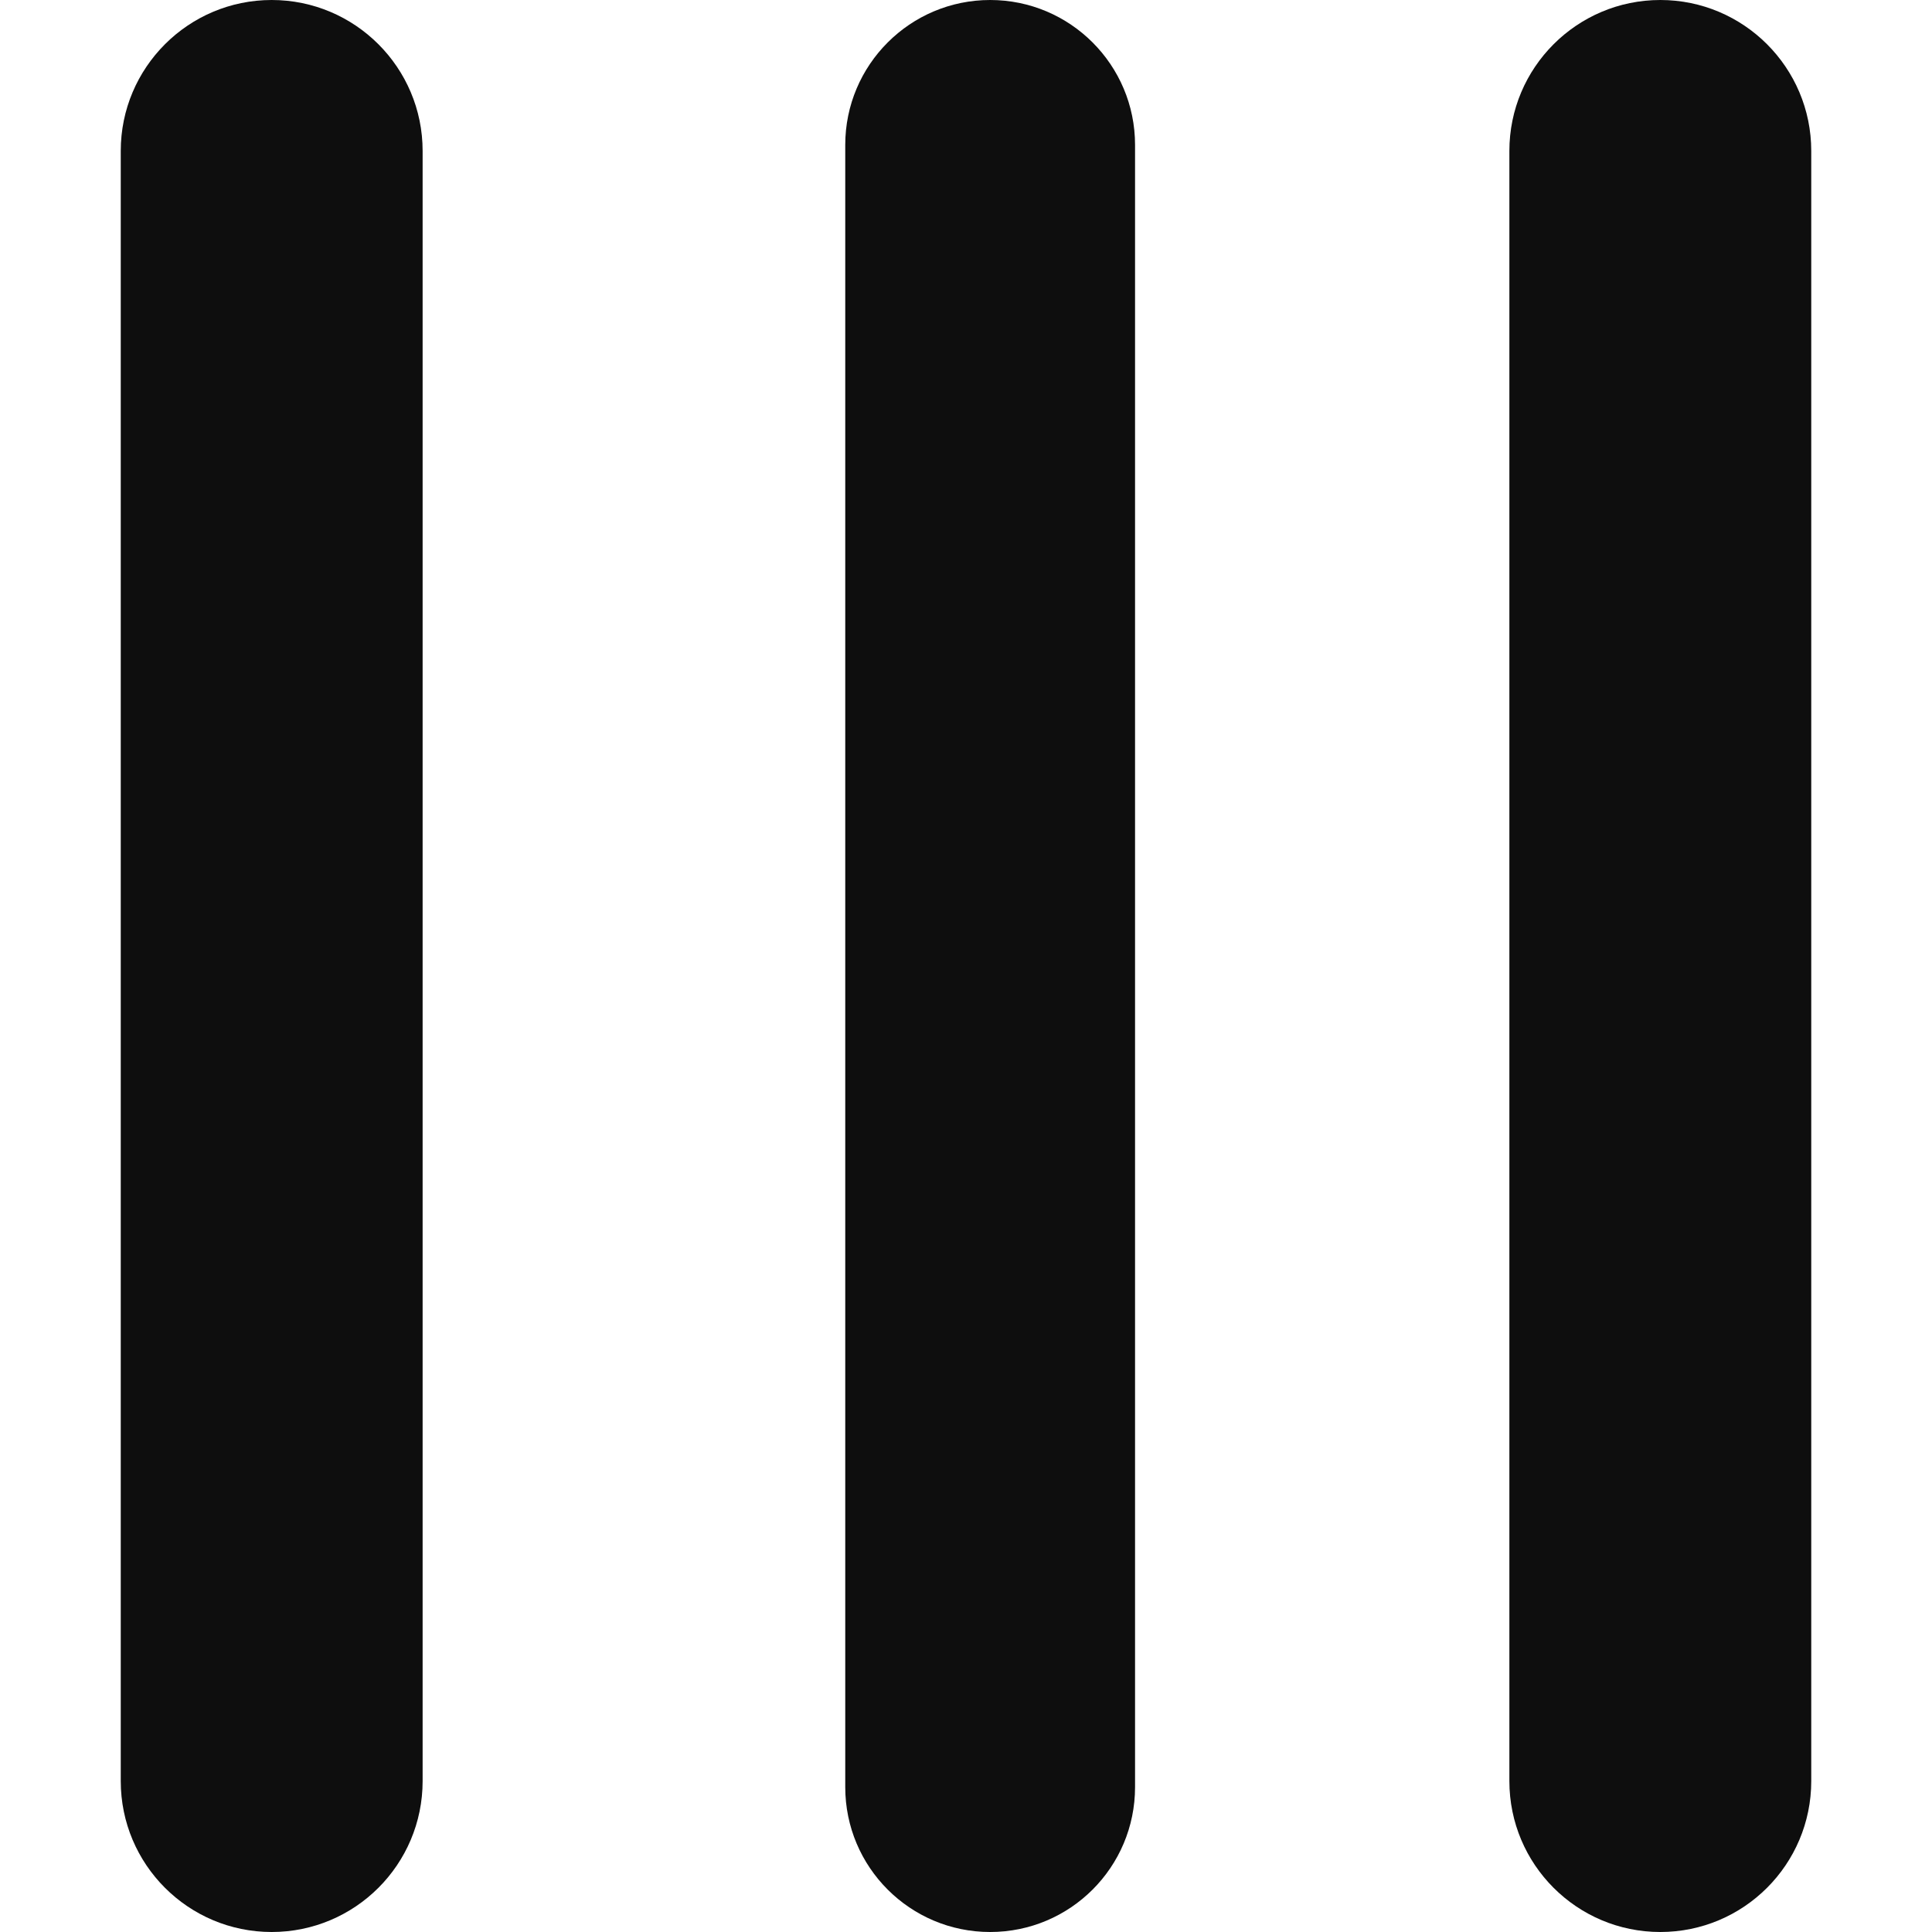 <svg width="16" height="16" viewBox="0 0 16 16" fill="none" xmlns="http://www.w3.org/2000/svg">
<path d="M1 1.25C1 0.56 1.56 0 2.25 0C2.94 0 3.5 0.56 3.5 1.25V14.75C3.5 15.441 2.94 16 2.25 16C1.56 16 1 15.441 1 14.75V1.25Z" fill="#0E0E0E"/>
<path d="M7 1.2C7 0.538 7.537 0 8.2 0C8.863 0 9.4 0.538 9.4 1.2V14.8C9.4 15.463 8.863 16 8.2 16C7.537 16 7 15.463 7 14.8V1.2Z" fill="#0E0E0E"/>
<path d="M12.5 1.25C12.5 0.56 13.06 0 13.75 0C14.44 0 15 0.56 15 1.25V14.75C15 15.441 14.44 16 13.75 16C13.06 16 12.5 15.441 12.5 14.75V1.25Z" fill="#0E0E0E"/>
</svg>
